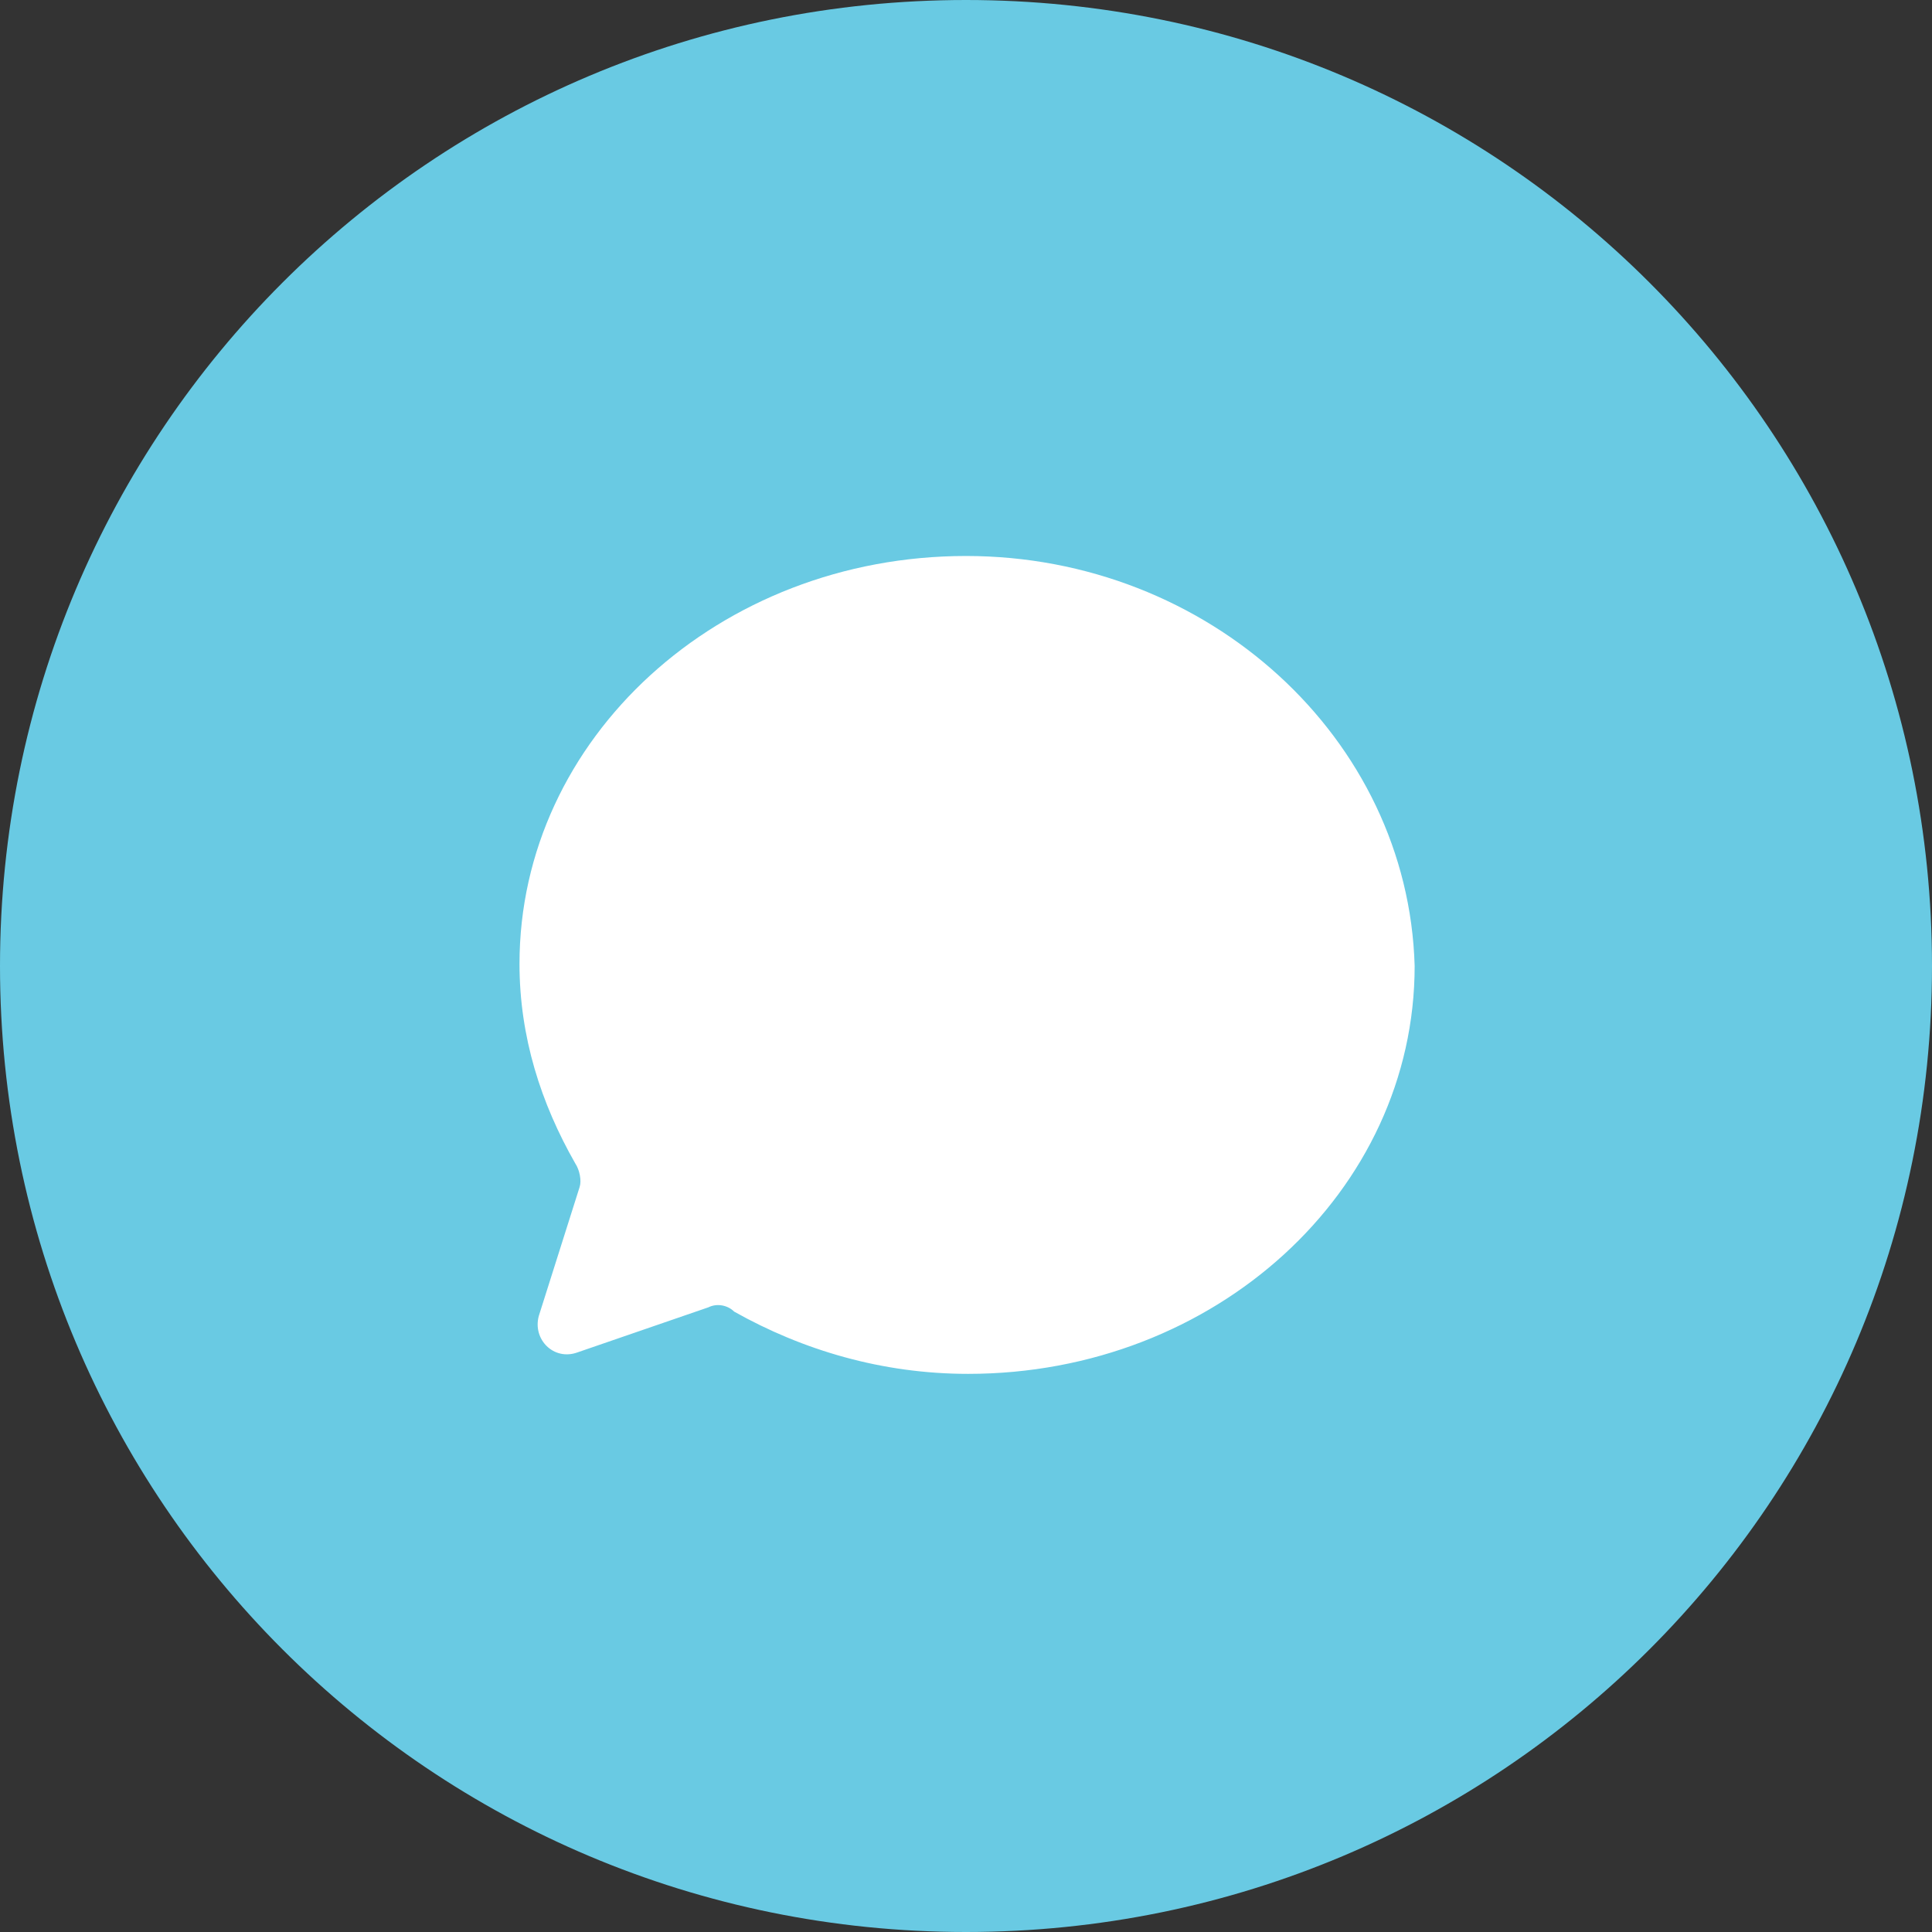<?xml version="1.0" encoding="utf-8"?>
<!-- Generator: Adobe Illustrator 17.1.0, SVG Export Plug-In . SVG Version: 6.00 Build 0)  -->
<!DOCTYPE svg PUBLIC "-//W3C//DTD SVG 1.1//EN" "http://www.w3.org/Graphics/SVG/1.1/DTD/svg11.dtd">
<svg version="1.1" id="Layer_1" xmlns="http://www.w3.org/2000/svg" xmlns:xlink="http://www.w3.org/1999/xlink" x="0px" y="0px"
	 viewBox="0 0 90 90" enable-background="new 0 0 90 90" xml:space="preserve">
<rect x="0" y="0" width="90" height="90" fill="#333333" stroke="none"/>
<g>
	<defs>
		<rect id="SVGID_1_" width="90" height="90"/>
	</defs>
	<clipPath id="SVGID_2_">
		<use xlink:href="#SVGID_1_"  overflow="visible"/>
	</clipPath>
	<path clip-path="url(#SVGID_2_)" fill="#69CAE3" d="M45,90c24.9,0,45-20.1,45-45S69.9,0,45,0S0,20.1,0,45S20.1,90,45,90"/>
	<path clip-path="url(#SVGID_2_)" fill="#FFFFFF" d="M45,25.9c-11.5,0-20.8,8.5-20.8,19c0,3.4,1,6.5,2.6,9.3
		c0.2,0.3,0.3,0.8,0.2,1.1l-1.9,6c-0.3,1.1,0.7,2.1,1.8,1.7l6.1-2.1c0.4-0.2,0.9-0.1,1.2,0.2c3.2,1.8,6.9,2.9,10.9,2.9
		c11.5,0,20.8-8.5,20.8-19C65.6,34.4,56.3,25.9,45,25.9"/>
</g>
</svg>
